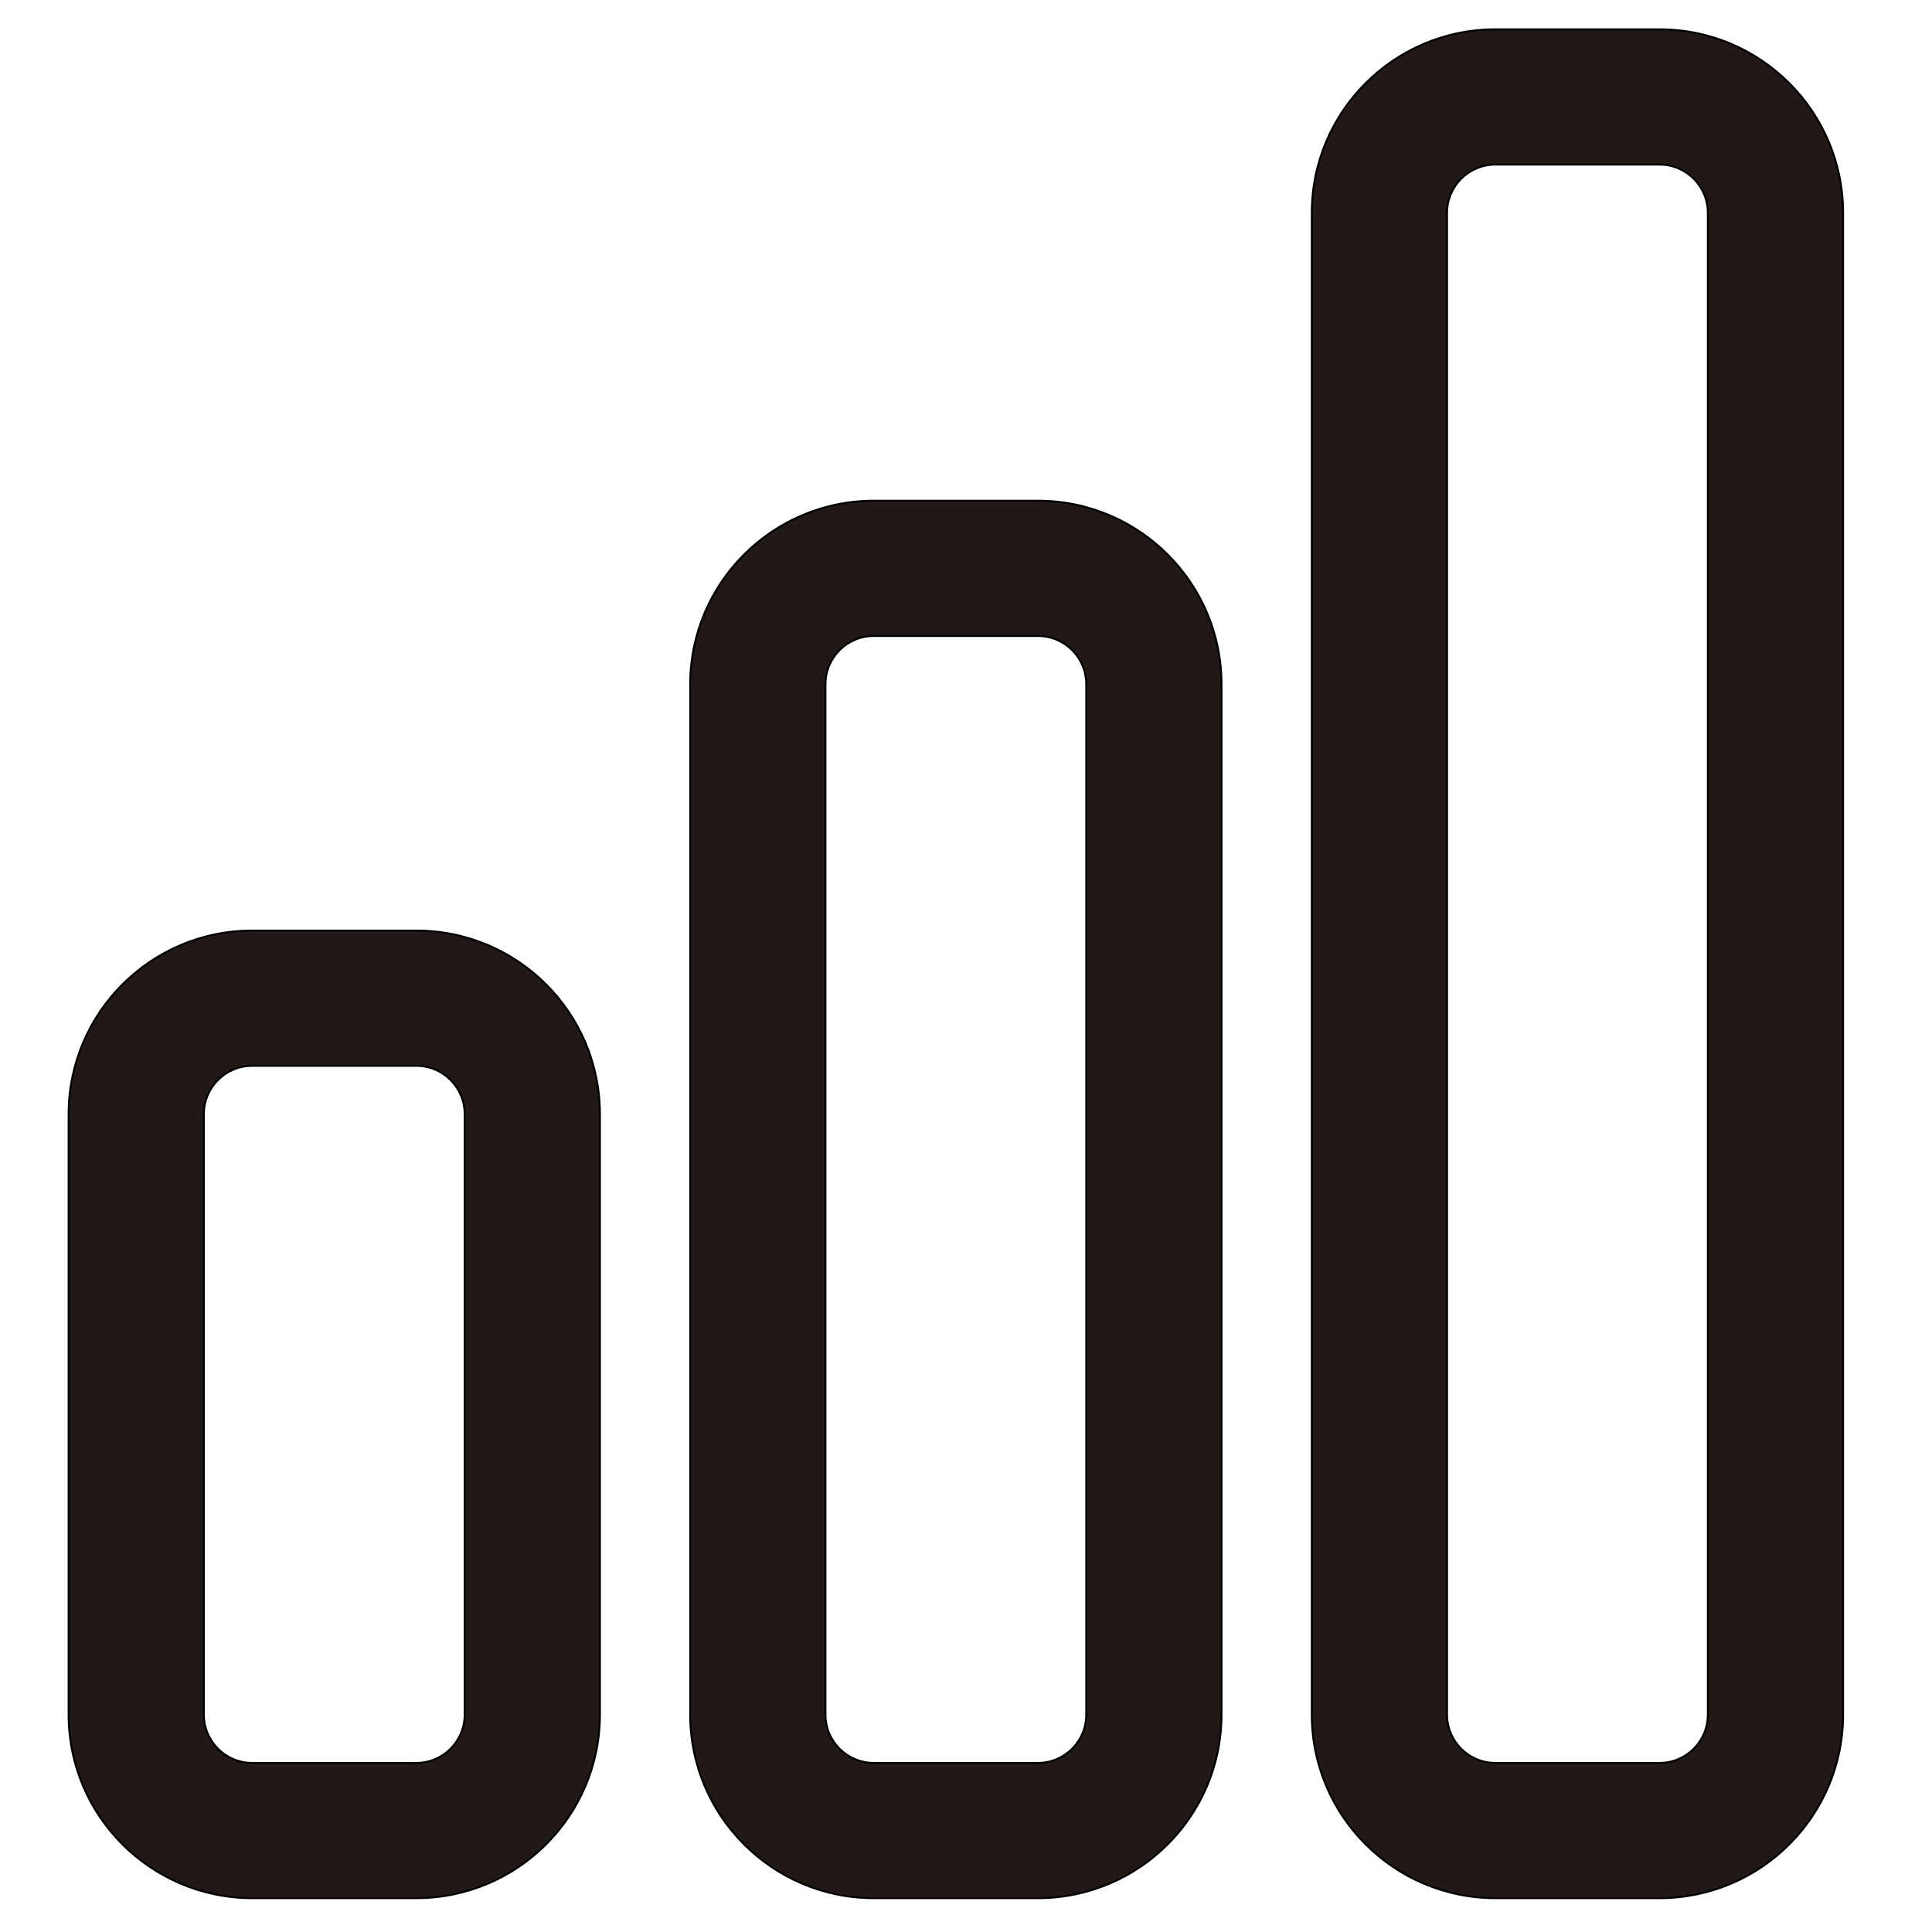 <?xml version="1.0" encoding="iso-8859-1"?>
<!-- Generator: Adobe Illustrator 18.0.0, SVG Export Plug-In . SVG Version: 6.00 Build 0)  -->
<!DOCTYPE svg PUBLIC "-//W3C//DTD SVG 1.1//EN" "http://www.w3.org/Graphics/SVG/1.1/DTD/svg11.dtd">
<svg version="1.1" id="Capa_1" xmlns="http://www.w3.org/2000/svg" xmlns:xlink="http://www.w3.org/1999/xlink" x="0px" y="0px"
	 viewBox="0 0 1000 1000" style="enable-background:new 0 0 1000 1000;" xml:space="preserve">
<g>
	<path style="fill:#211915;stroke:#000000;stroke-miterlimit:10;" d="M130.52,481.664c-52.383,0-95,42.617-95,95v310.822
		c0,52.383,42.617,95,95,95h84.994c52.383,0,95-42.617,95-95V576.664c0-52.383-42.617-95-95-95H130.52z M240.513,576.664v310.822
		c0,13.807-11.193,25-25,25H130.52c-13.807,0-25-11.193-25-25V576.664c0-13.807,11.193-25,25-25h84.994
		C229.32,551.664,240.513,562.857,240.513,576.664z"/>
	<path style="fill:#211915;stroke:#000000;stroke-miterlimit:10;" d="M858.981,15.187h-84.993c-52.383,0-95,42.617-95,95v777.299
		c0,52.383,42.617,95,95,95h84.993c52.383,0,95-42.617,95-95V110.187C953.981,57.804,911.364,15.187,858.981,15.187z
		 M883.981,887.486c0,13.807-11.193,25-25,25h-84.993c-13.807,0-25-11.193-25-25V110.187c0-13.807,11.193-25,25-25h84.993
		c13.807,0,25,11.193,25,25V887.486z"/>
	<path style="fill:#211915;stroke:#000000;stroke-miterlimit:10;" d="M537.247,259.176h-84.993c-52.383,0-95,42.617-95,95v533.311
		c0,52.383,42.617,95,95,95h84.993c52.383,0,95-42.617,95-95V354.176C632.247,301.792,589.63,259.176,537.247,259.176z
		 M562.247,887.486c0,13.807-11.193,25-25,25h-84.993c-13.807,0-25-11.193-25-25v-533.31c0-13.807,11.193-25,25-25h84.993
		c13.807,0,25,11.193,25,25V887.486z"/>
</g>
</svg>
